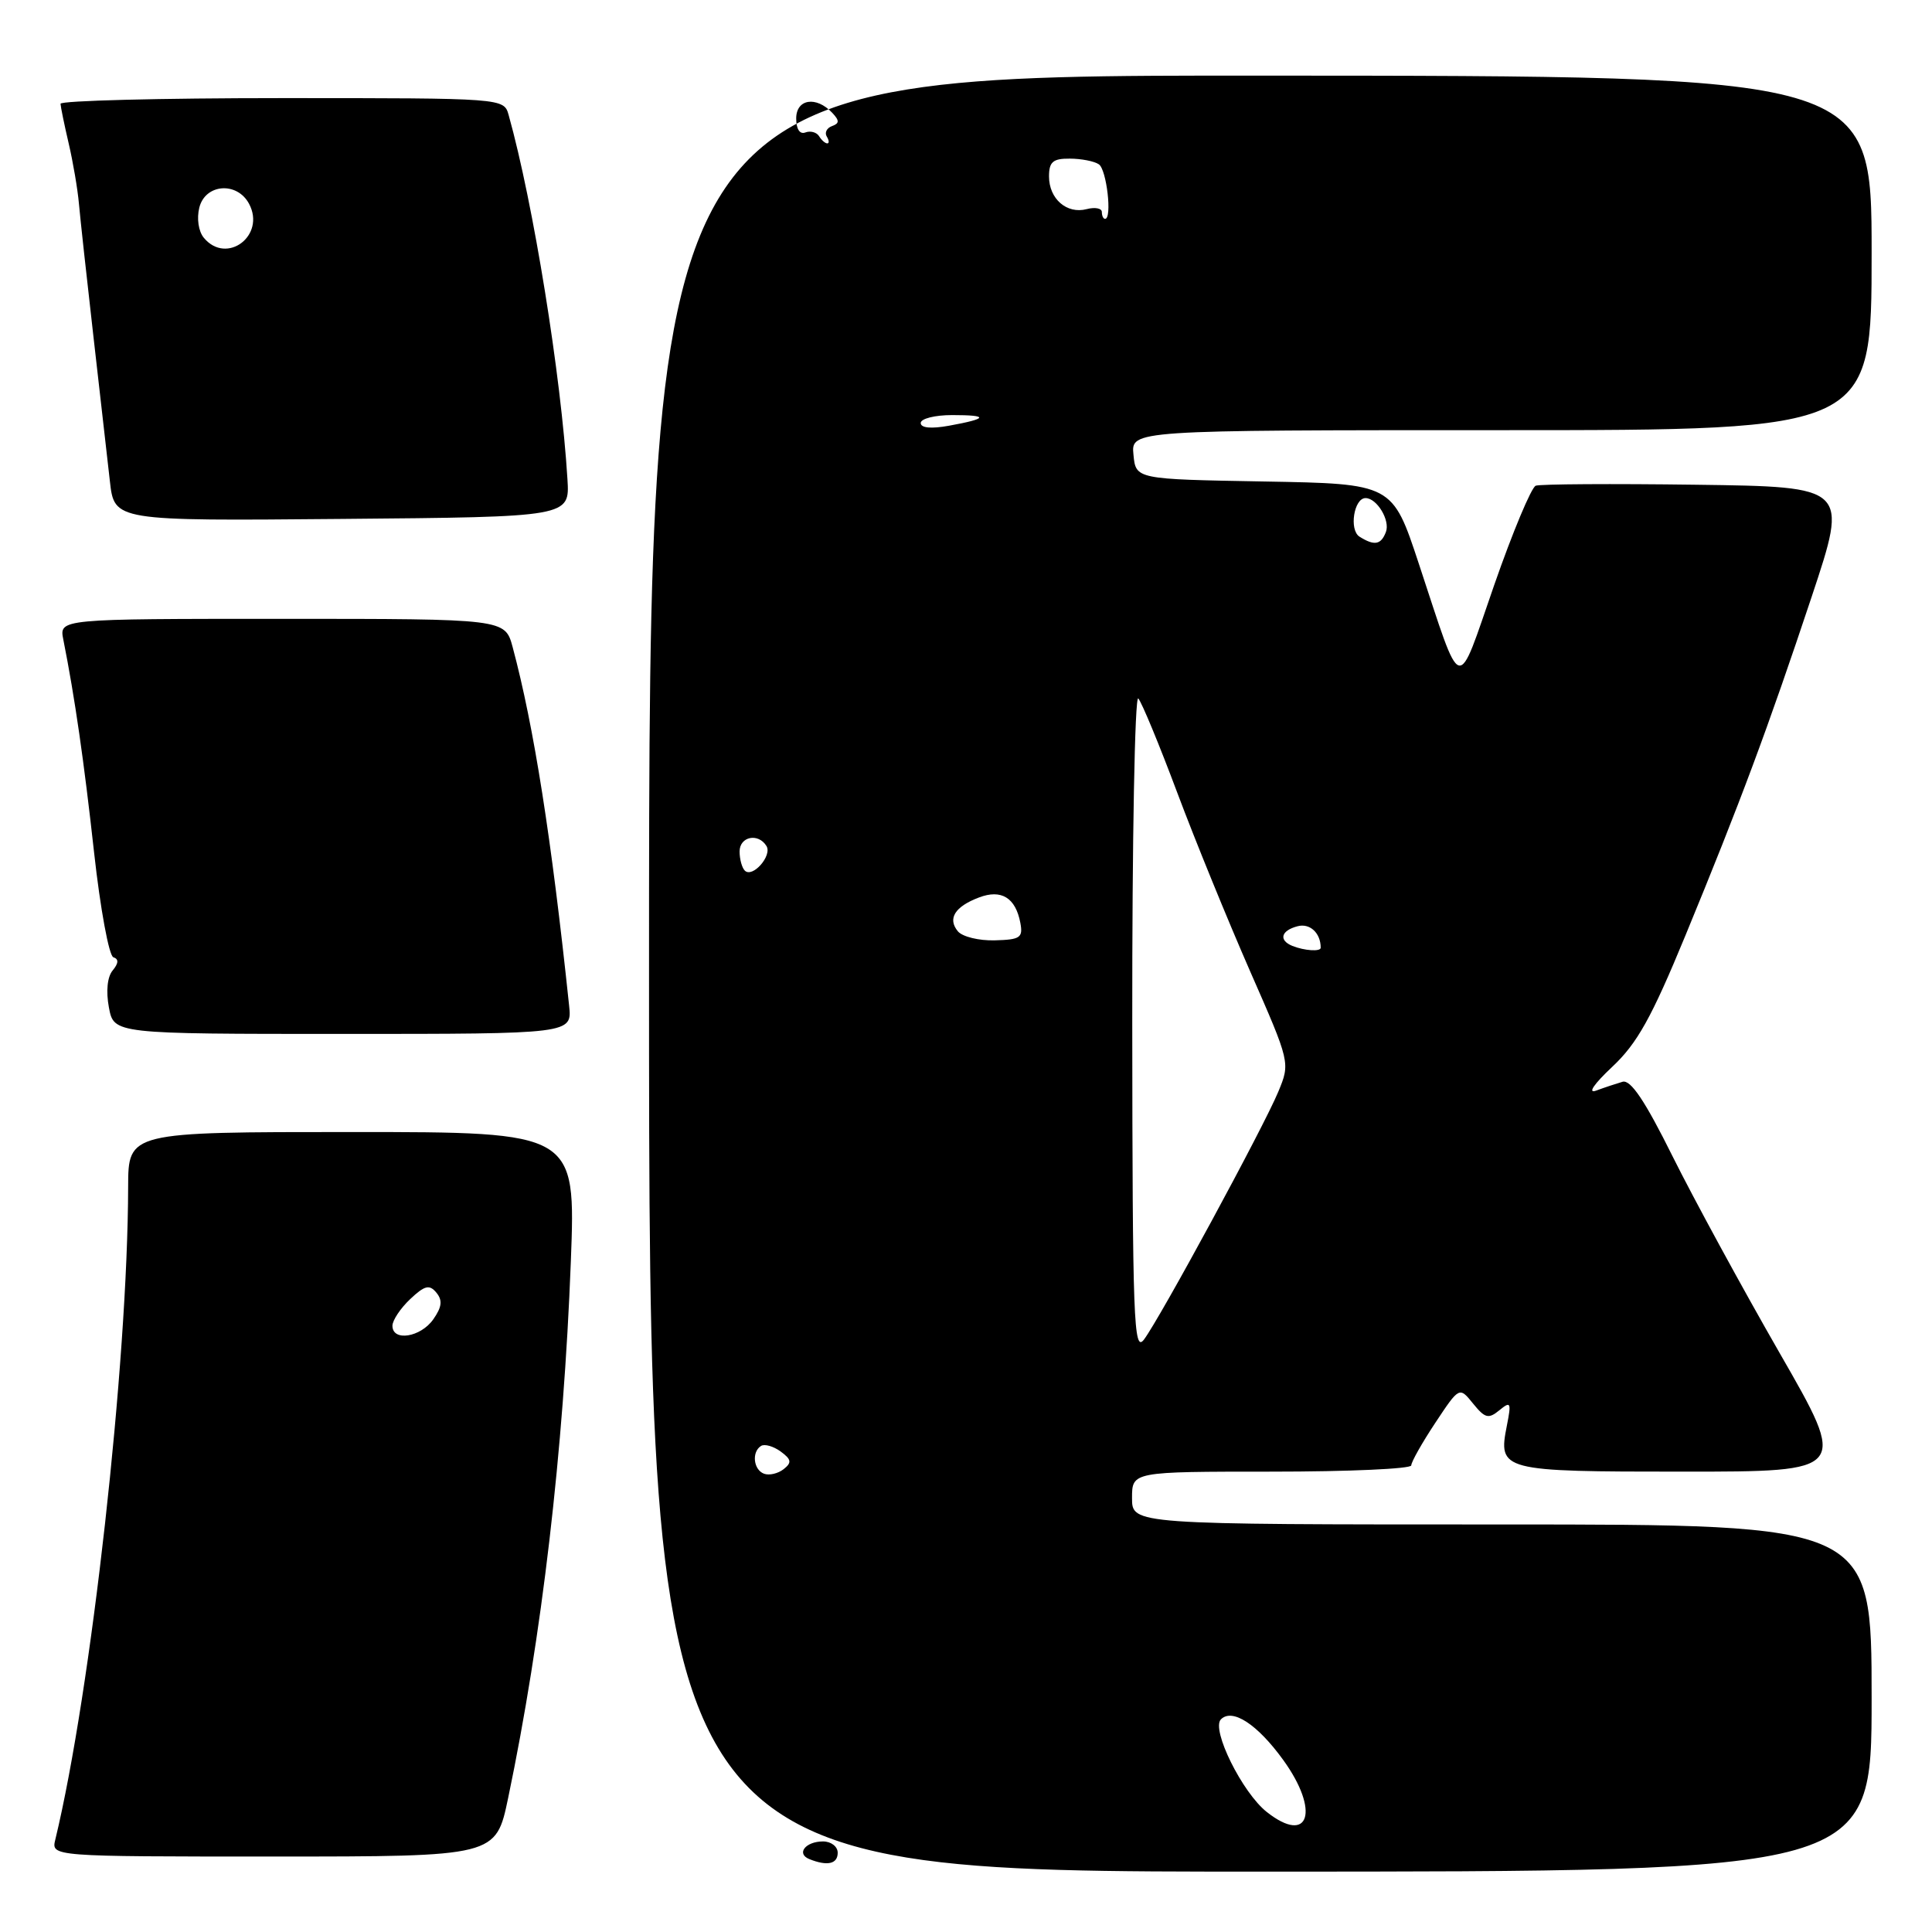 <?xml version="1.0" encoding="UTF-8" standalone="no"?>
<!DOCTYPE svg PUBLIC "-//W3C//DTD SVG 1.1//EN" "http://www.w3.org/Graphics/SVG/1.1/DTD/svg11.dtd" >
<svg xmlns="http://www.w3.org/2000/svg" xmlns:xlink="http://www.w3.org/1999/xlink" version="1.1" viewBox="0 0 256 256">
 <g >
 <path fill="currentColor"
d=" M 248.00 225.00 C 248.00 202.00 248.00 202.00 199.00 202.00 C 150.00 202.00 150.00 202.00 150.00 198.50 C 150.00 195.00 150.00 195.00 168.50 195.00 C 178.68 195.00 187.00 194.63 187.00 194.17 C 187.00 193.72 188.43 191.18 190.18 188.54 C 193.37 183.73 193.37 183.73 195.19 185.98 C 196.77 187.93 197.23 188.05 198.67 186.87 C 200.18 185.63 200.28 185.81 199.67 188.89 C 198.48 194.90 198.87 195.00 223.05 195.00 C 244.85 195.00 244.85 195.00 235.81 179.28 C 230.84 170.63 224.46 158.91 221.63 153.23 C 217.98 145.87 216.07 143.03 215.00 143.34 C 214.18 143.58 212.60 144.10 211.50 144.51 C 210.32 144.94 211.19 143.65 213.62 141.37 C 216.94 138.26 218.83 134.86 223.31 124.00 C 230.61 106.29 234.23 96.57 240.08 79.00 C 244.90 64.50 244.90 64.50 224.73 64.23 C 213.63 64.08 204.08 64.14 203.49 64.36 C 202.91 64.59 200.43 70.51 197.99 77.52 C 192.93 92.07 193.84 92.33 187.99 74.66 C 184.50 64.10 184.50 64.10 167.50 63.80 C 150.50 63.50 150.50 63.50 150.19 60.25 C 149.87 57.00 149.87 57.00 198.94 57.00 C 248.00 57.00 248.00 57.00 248.00 33.53 C 248.00 10.05 248.00 10.05 167.00 10.02 C 86.00 9.99 86.00 9.99 86.00 128.99 C 86.00 248.00 86.00 248.00 167.00 248.00 C 248.00 248.00 248.00 248.00 248.00 225.00 Z  M 67.33 238.25 C 71.79 216.94 74.68 192.24 75.64 167.13 C 76.29 150.00 76.29 150.00 46.64 150.00 C 17.00 150.00 17.00 150.00 16.98 157.25 C 16.93 180.60 12.08 224.08 7.33 243.75 C 6.78 246.00 6.78 246.00 36.25 246.00 C 65.71 246.00 65.71 246.00 67.33 238.25 Z  M 75.41 133.25 C 73.07 111.03 70.75 96.28 67.93 85.75 C 66.92 82.00 66.92 82.00 37.38 82.00 C 7.84 82.00 7.84 82.00 8.39 84.75 C 9.92 92.45 11.12 100.78 12.47 112.99 C 13.29 120.41 14.44 126.65 15.02 126.84 C 15.75 127.08 15.72 127.63 14.93 128.59 C 14.22 129.43 14.03 131.35 14.43 133.49 C 15.09 137.00 15.09 137.00 45.45 137.00 C 75.81 137.00 75.81 137.00 75.41 133.25 Z  M 75.19 63.50 C 74.35 49.75 70.67 26.94 67.40 15.25 C 66.77 13.00 66.77 13.00 37.38 13.00 C 21.22 13.00 8.01 13.34 8.02 13.75 C 8.04 14.16 8.52 16.52 9.10 19.00 C 9.68 21.48 10.29 25.07 10.46 27.00 C 10.63 28.93 11.49 36.80 12.37 44.50 C 13.25 52.20 14.23 60.87 14.56 63.76 C 15.15 69.03 15.15 69.03 45.32 68.76 C 75.50 68.50 75.50 68.50 75.19 63.50 Z  M 107.24 246.34 C 105.47 245.62 106.73 244.00 109.06 244.00 C 110.13 244.00 111.00 244.68 111.00 245.50 C 111.00 246.99 109.63 247.30 107.24 246.34 Z  M 167.87 240.11 C 164.62 237.56 160.45 229.15 161.78 227.82 C 163.29 226.31 166.60 228.46 170.03 233.20 C 174.92 239.96 173.49 244.53 167.87 240.11 Z  M 101.25 195.28 C 99.83 194.77 99.57 192.38 100.85 191.59 C 101.32 191.30 102.49 191.64 103.44 192.33 C 104.87 193.38 104.94 193.80 103.84 194.67 C 103.10 195.25 101.94 195.53 101.25 195.28 Z  M 150.03 135.55 C 150.01 111.38 150.37 92.03 150.83 92.55 C 151.29 93.07 153.61 98.67 155.98 105.00 C 158.35 111.33 162.70 121.97 165.63 128.66 C 170.97 140.82 170.97 140.82 169.38 144.66 C 167.45 149.33 153.69 174.71 151.58 177.50 C 150.22 179.30 150.06 175.02 150.03 135.55 Z  M 171.25 125.34 C 169.40 124.59 169.73 123.30 171.94 122.73 C 173.57 122.30 175.00 123.63 175.00 125.58 C 175.00 126.12 172.85 125.98 171.25 125.34 Z  M 126.92 123.40 C 125.53 121.72 126.52 120.13 129.72 118.92 C 132.68 117.79 134.57 118.95 135.20 122.28 C 135.57 124.25 135.19 124.51 131.81 124.60 C 129.72 124.66 127.51 124.12 126.92 123.40 Z  M 98.69 115.36 C 98.31 114.98 98.00 113.84 98.00 112.83 C 98.00 110.84 100.47 110.33 101.56 112.10 C 102.35 113.38 99.71 116.38 98.69 115.36 Z  M 180.14 71.11 C 178.74 70.22 179.40 66.00 180.94 66.00 C 182.45 66.00 184.23 68.96 183.64 70.49 C 182.99 72.20 182.11 72.35 180.14 71.11 Z  M 122.00 56.05 C 122.00 55.47 123.88 55.00 126.17 55.00 C 131.08 55.00 130.94 55.47 125.75 56.41 C 123.38 56.84 122.00 56.71 122.00 56.05 Z  M 146.00 28.09 C 146.00 27.60 145.10 27.42 143.99 27.71 C 141.36 28.40 139.00 26.35 139.00 23.38 C 139.00 21.45 139.52 21.00 141.75 21.02 C 143.26 21.02 145.00 21.36 145.60 21.77 C 146.64 22.45 147.39 29.00 146.43 29.00 C 146.19 29.00 146.00 28.59 146.00 28.09 Z  M 108.53 18.04 C 108.20 17.52 107.39 17.30 106.72 17.55 C 105.98 17.84 105.50 17.11 105.50 15.70 C 105.50 13.11 108.14 12.69 110.27 14.94 C 111.25 15.98 111.24 16.35 110.24 16.71 C 109.55 16.96 109.24 17.58 109.55 18.09 C 109.86 18.59 109.89 19.00 109.62 19.00 C 109.34 19.00 108.85 18.57 108.53 18.04 Z  M 52.00 175.67 C 52.00 174.95 53.06 173.36 54.35 172.14 C 56.28 170.32 56.90 170.17 57.82 171.28 C 58.66 172.30 58.56 173.18 57.41 174.82 C 55.74 177.20 52.00 177.80 52.00 175.67 Z  M 27.01 31.51 C 26.30 30.66 26.05 28.95 26.41 27.51 C 27.20 24.35 31.41 24.03 33.00 27.00 C 35.25 31.21 30.03 35.15 27.01 31.51 Z "/>
</g>
</svg>
